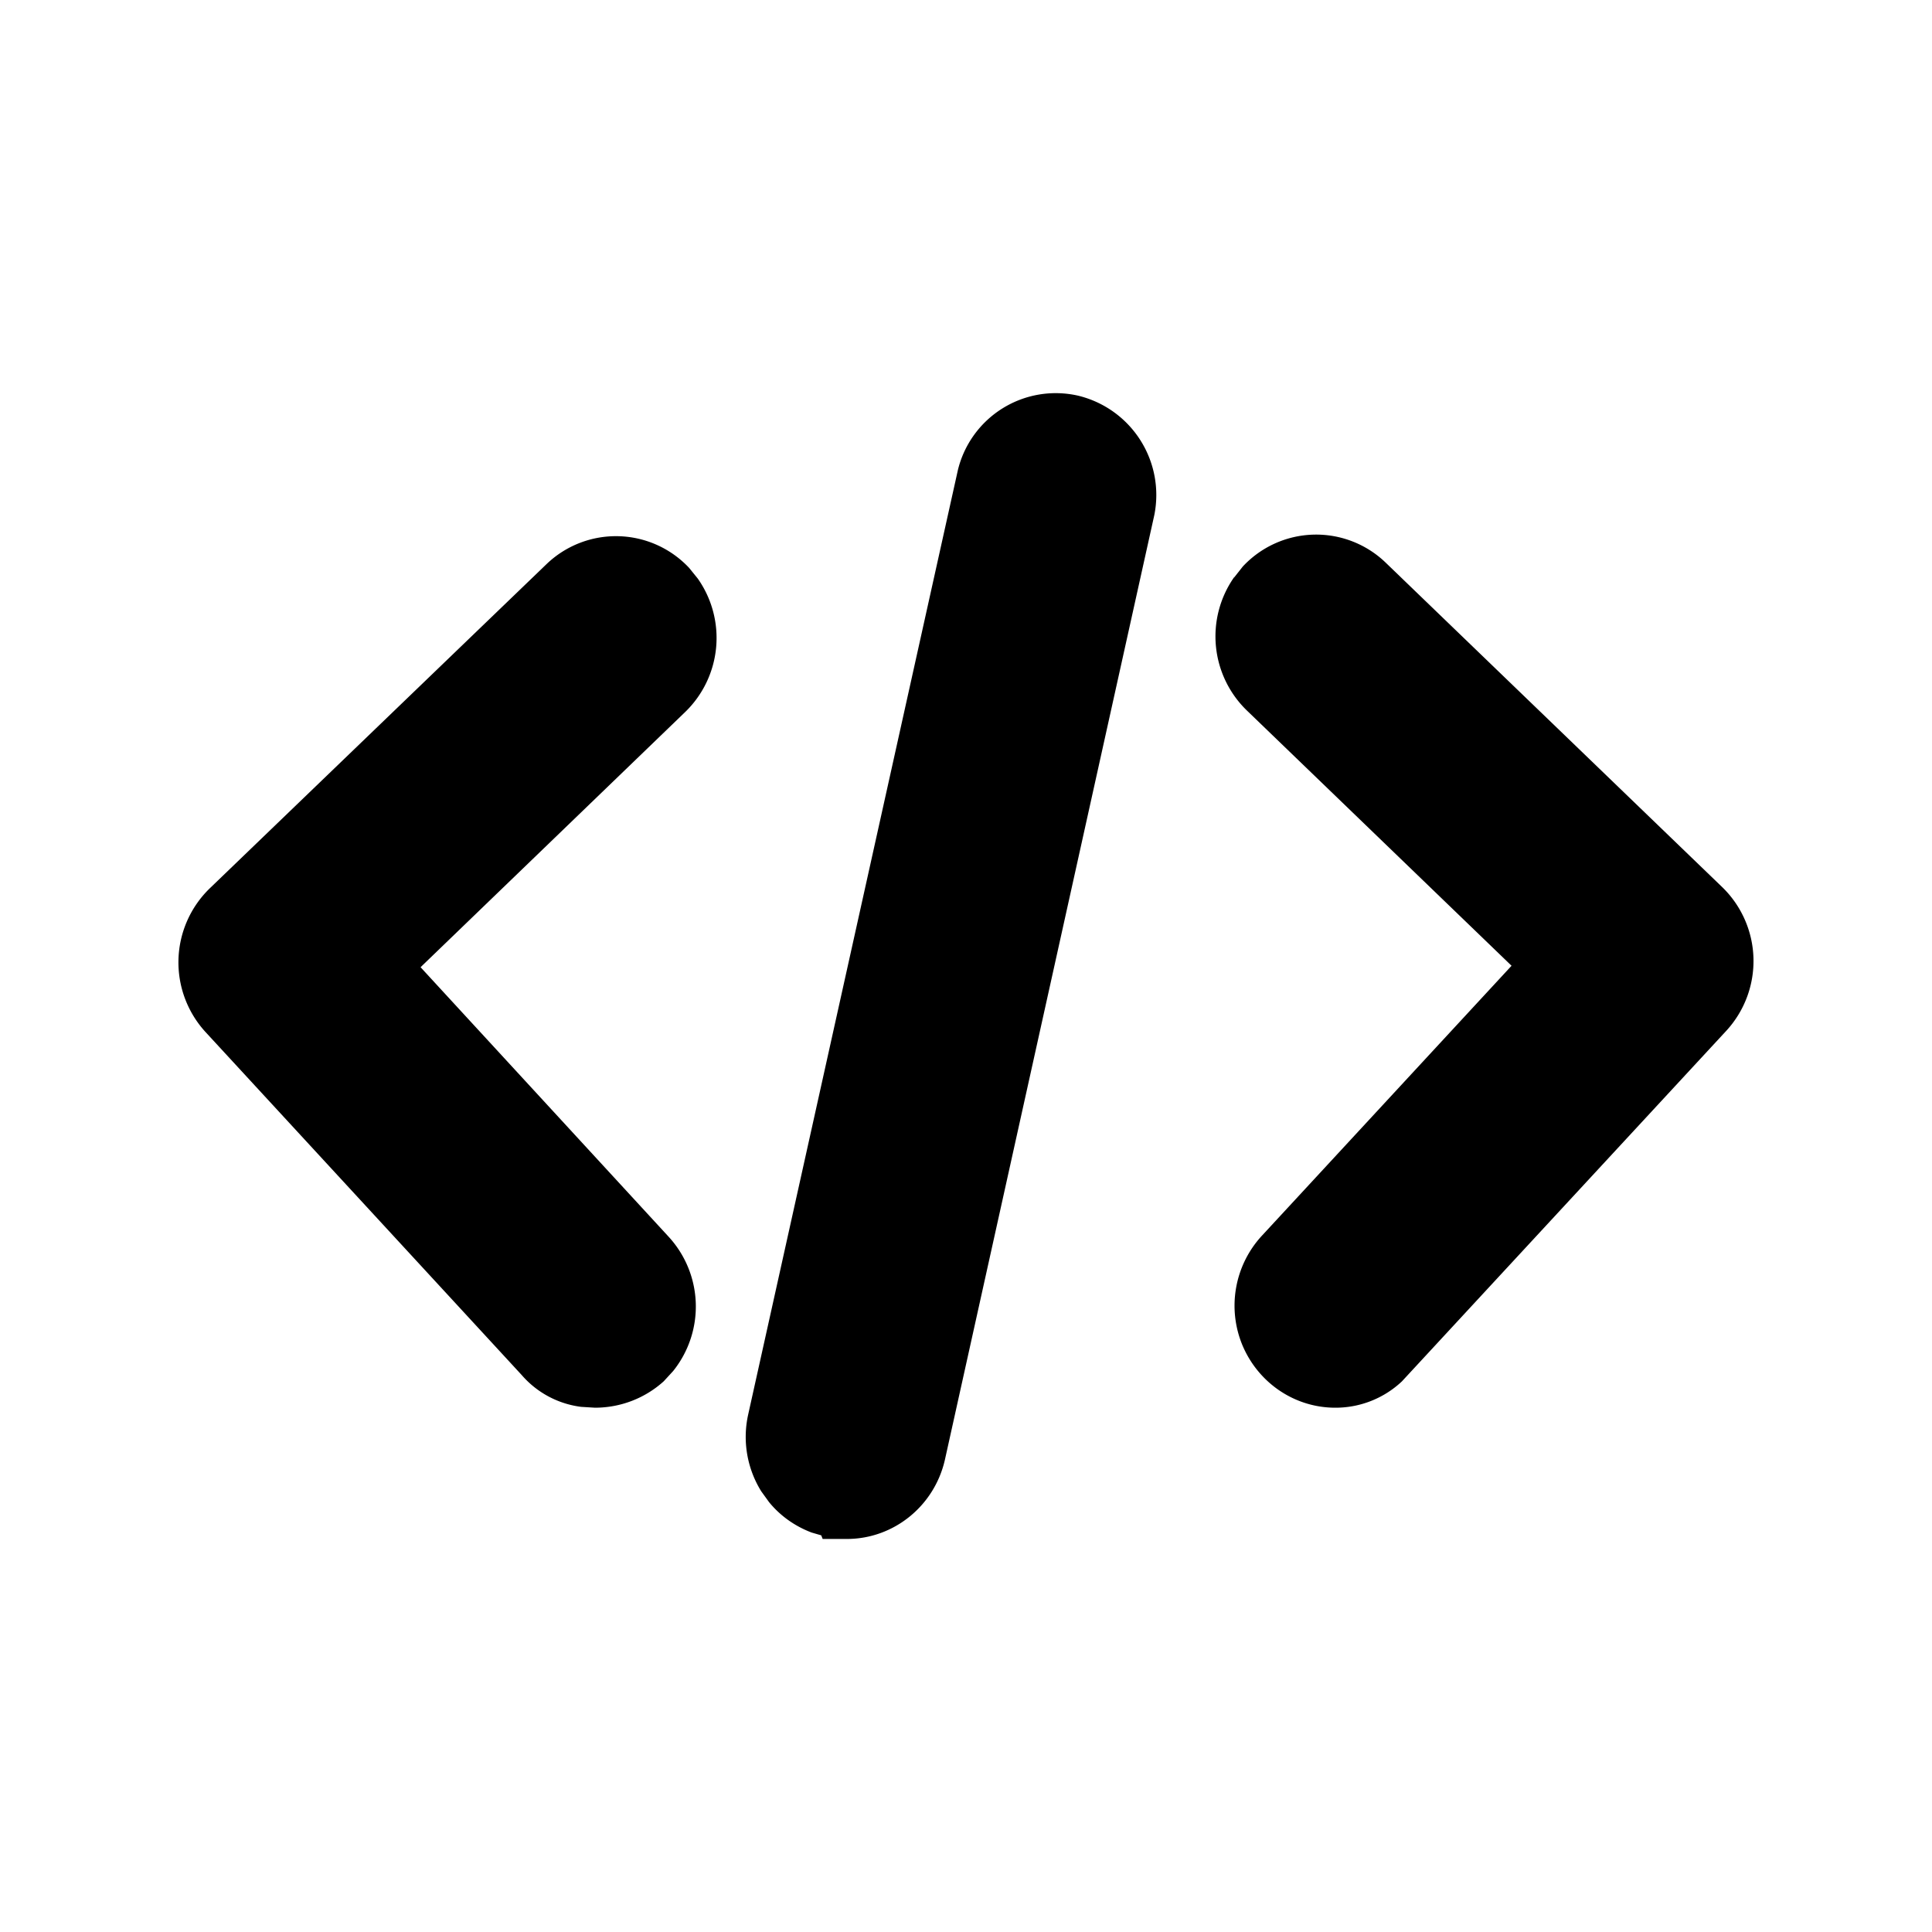 <svg xmlns="http://www.w3.org/2000/svg" class="ijs-icon__svg" width="200" height="200" viewBox="0 0 1024 1024"><path d="M308.032 745.664l7.296 0.448c13.44 0 26.432-4.928 36.48-14.016l4.992-5.44a54.656 54.656 0 0 0-2.24-70.976L222.912 512.64l140.352-135.36a54.656 54.656 0 0 0 6.592-70.592l-4.608-5.696a53.12 53.12 0 0 0-75.456-2.112L111.168 470.848a54.656 54.656 0 0 0-2.112 76.288l167.488 181.696a49.92 49.92 0 0 0 31.488 16.832zM654.08 305.984a54.656 54.656 0 0 0 6.72 70.528l140.352 135.36-132.224 142.976a54.656 54.656 0 0 0-10.432 58.112c8.32 19.84 27.392 32.96 48.768 33.152a51.328 51.328 0 0 0 35.776-13.952l171.968-185.856a54.592 54.592 0 0 0-2.048-75.968l-178.56-172.16a53.12 53.12 0 0 0-75.712 2.112l-4.544 5.76z"></path><path d="M507.712 249.088l-111.168 500.672a54.656 54.656 0 0 0 6.912 40.64l4.16 5.76c5.952 7.296 13.76 12.8 22.592 16.128l5.056 1.472 0.768 1.92h12.8c24.96 0 46.528-17.6 52.032-42.176l110.912-500.352a54.144 54.144 0 0 0-40.576-63.488 53.376 53.376 0 0 0-63.488 39.424z"></path></svg>